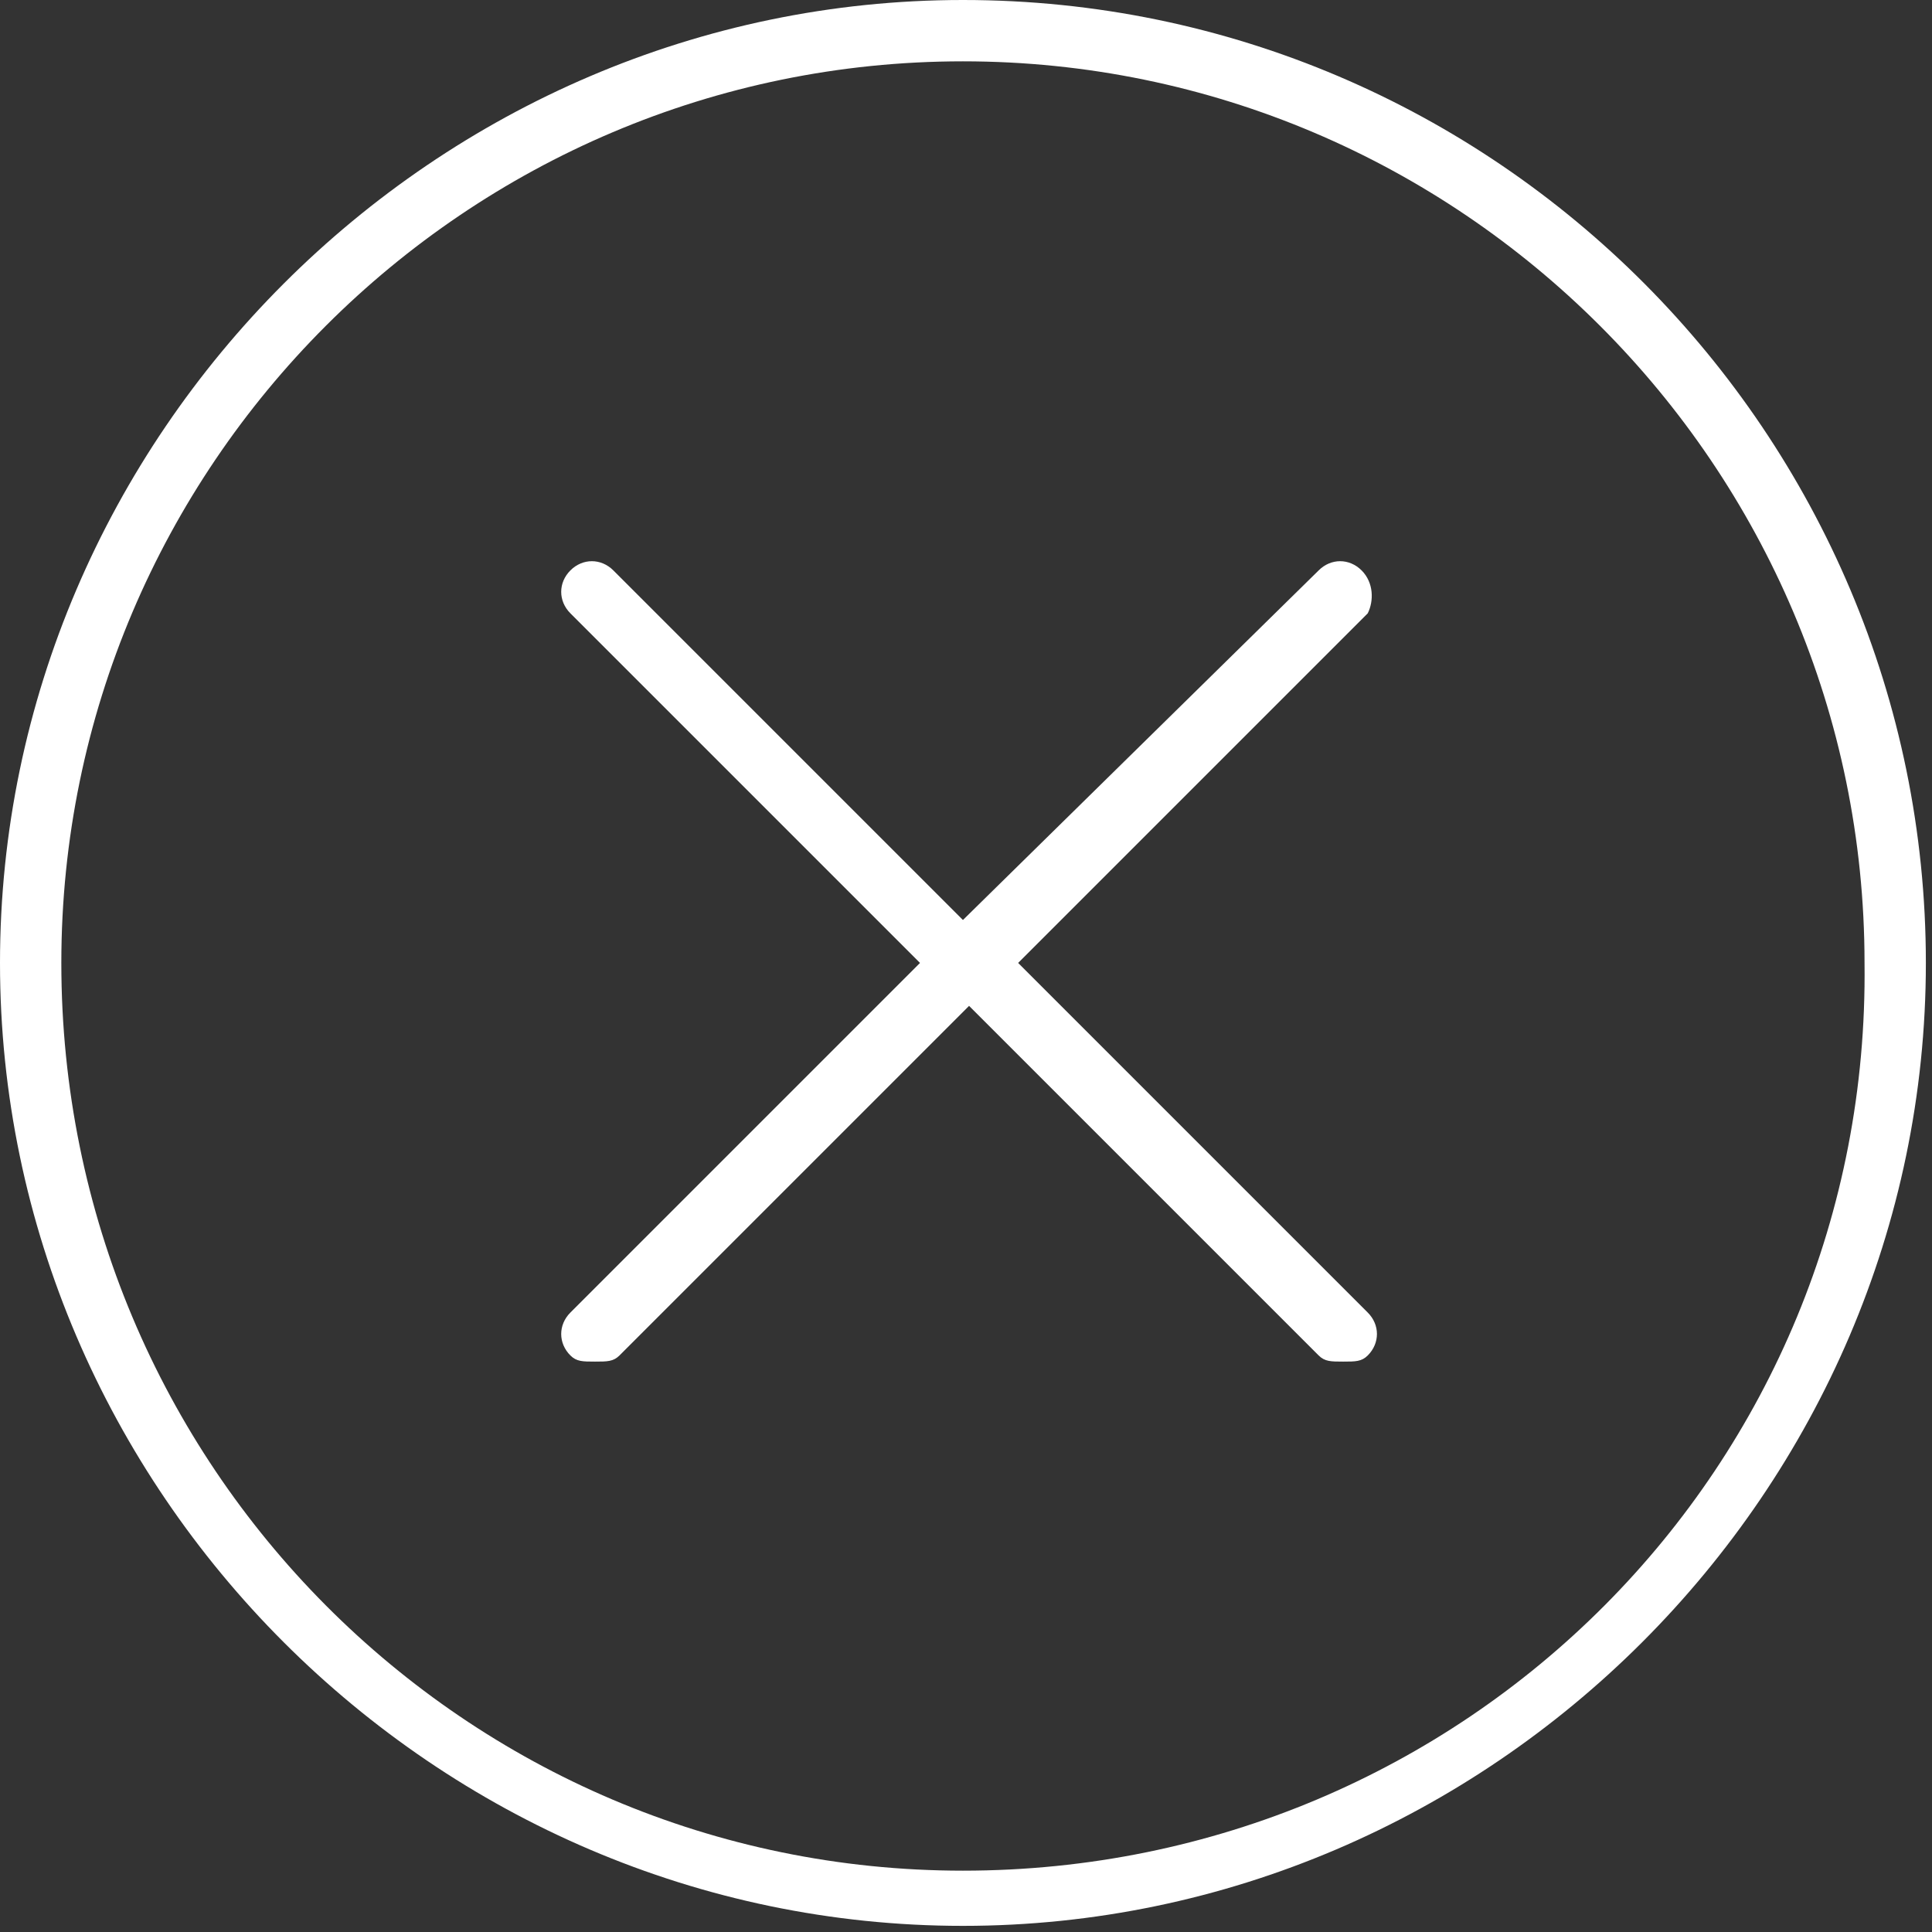 <?xml version="1.0" encoding="utf-8"?>
<!-- Generator: Adobe Illustrator 18.0.0, SVG Export Plug-In . SVG Version: 6.00 Build 0)  -->
<!DOCTYPE svg PUBLIC "-//W3C//DTD SVG 1.1//EN" "http://www.w3.org/Graphics/SVG/1.1/DTD/svg11.dtd">
<svg version="1.1" id="Layer_1" xmlns="http://www.w3.org/2000/svg" xmlns:xlink="http://www.w3.org/1999/xlink" x="0px" y="0px"
	 viewBox="0 0 31.5 31.5" enable-background="new 0 0 31.5 31.5" xml:space="preserve">
<rect x="0" y="0" width="31.5" height="31.5" fill="#333333" stroke="none"/>
<g>
	<path fill="none" d="M15.7,1C7.6,1,1,7.6,1,15.7c0,8.1,6.6,14.7,14.7,14.7c8.1,0,14.7-6.6,14.7-14.7C30.5,7.6,23.9,1,15.7,1z
		 M22.2,21.4c0.2,0.2,0.2,0.5,0,0.7c-0.1,0.1-0.2,0.1-0.4,0.1s-0.3,0-0.4-0.1l-5.7-5.7L10,22.2c-0.1,0.1-0.2,0.1-0.4,0.1
		s-0.3,0-0.4-0.1c-0.2-0.2-0.2-0.5,0-0.7l5.7-5.7L9.3,10c-0.2-0.2-0.2-0.5,0-0.7s0.5-0.2,0.7,0l5.7,5.7l5.7-5.7
		c0.2-0.2,0.5-0.2,0.7,0s0.2,0.5,0,0.7l-5.7,5.7L22.2,21.4z"/>
	<path fill="#FFFFFF" d="M15.7,0C7.1,0,0,7.1,0,15.7s7.1,15.7,15.7,15.7s15.7-7.1,15.7-15.7S24.4,0,15.7,0z M15.7,30.5
		C7.6,30.5,1,23.9,1,15.7C1,7.6,7.6,1,15.7,1c8.1,0,14.7,6.6,14.7,14.7C30.5,23.9,23.9,30.5,15.7,30.5z"/>
	<path fill="#FFFFFF" d="M22.2,9.3c-0.2-0.2-0.5-0.2-0.7,0L15.7,15L10,9.3c-0.2-0.2-0.5-0.2-0.7,0s-0.2,0.5,0,0.7l5.7,5.7l-5.7,5.7
		c-0.2,0.2-0.2,0.5,0,0.7c0.1,0.1,0.2,0.1,0.4,0.1s0.3,0,0.4-0.1l5.7-5.7l5.7,5.7c0.1,0.1,0.2,0.1,0.4,0.1s0.3,0,0.4-0.1
		c0.2-0.2,0.2-0.5,0-0.7l-5.7-5.7l5.7-5.7C22.4,9.8,22.4,9.5,22.2,9.3z"/>
</g>
</svg>
